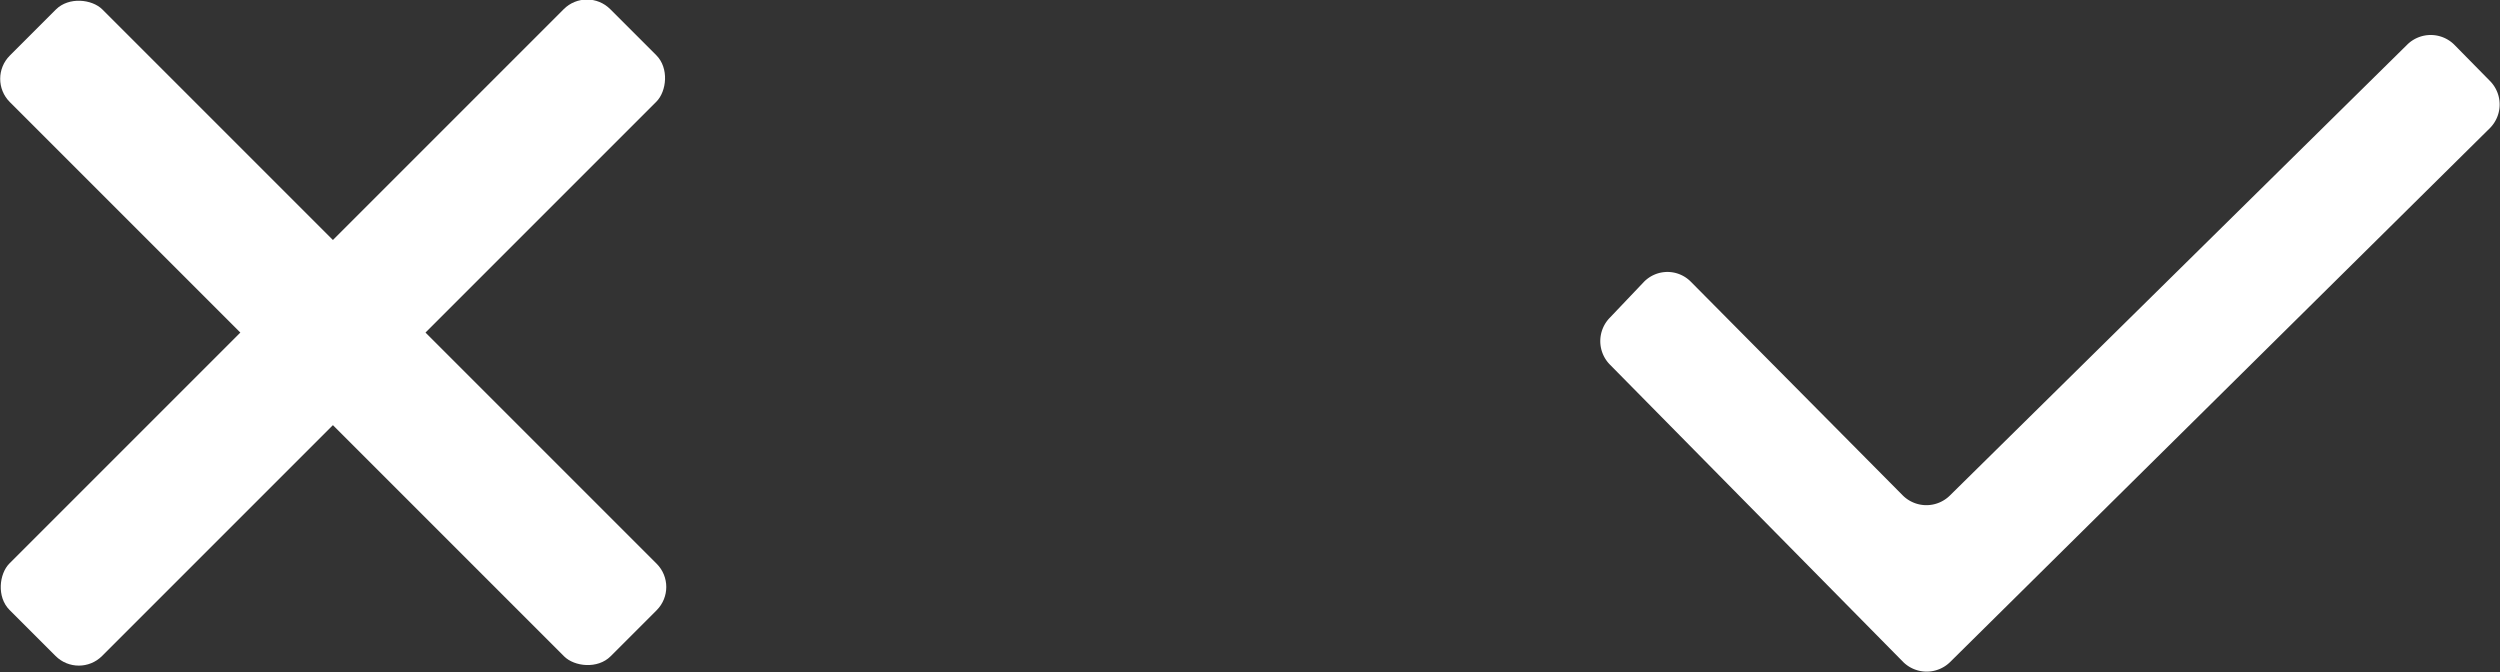 <svg xmlns="http://www.w3.org/2000/svg" viewBox="0 0 42.58 11.45"><rect x="0" y="0" width="42.58" height="11.45" fill="#333333" stroke="none"/><defs><style>.cls-1{fill:#fff;}</style></defs><title>资源 140</title><g id="图层_2" data-name="图层 2"><g id="图层_13" data-name="图层 13"><rect class="cls-1" x="4.56" y="-1.56" width="2.23" height="14.47" rx="0.56" ry="0.56" transform="translate(-2.35 5.67) rotate(-45)"/><rect class="cls-1" x="4.56" y="-1.56" width="2.23" height="14.47" rx="0.56" ry="0.56" transform="translate(5.67 13.69) rotate(-135)"/><path class="cls-1" d="M32.42,11.28l-5-5.07a.57.57,0,0,1,0-.8L28,4.8a.56.56,0,0,1,.8,0l3.61,3.64a.57.57,0,0,0,.8,0L41,.76a.57.57,0,0,1,.8,0l.61.62a.57.57,0,0,1,0,.8l-9.2,9.1A.57.57,0,0,1,32.42,11.28Z"/></g></g></svg>
